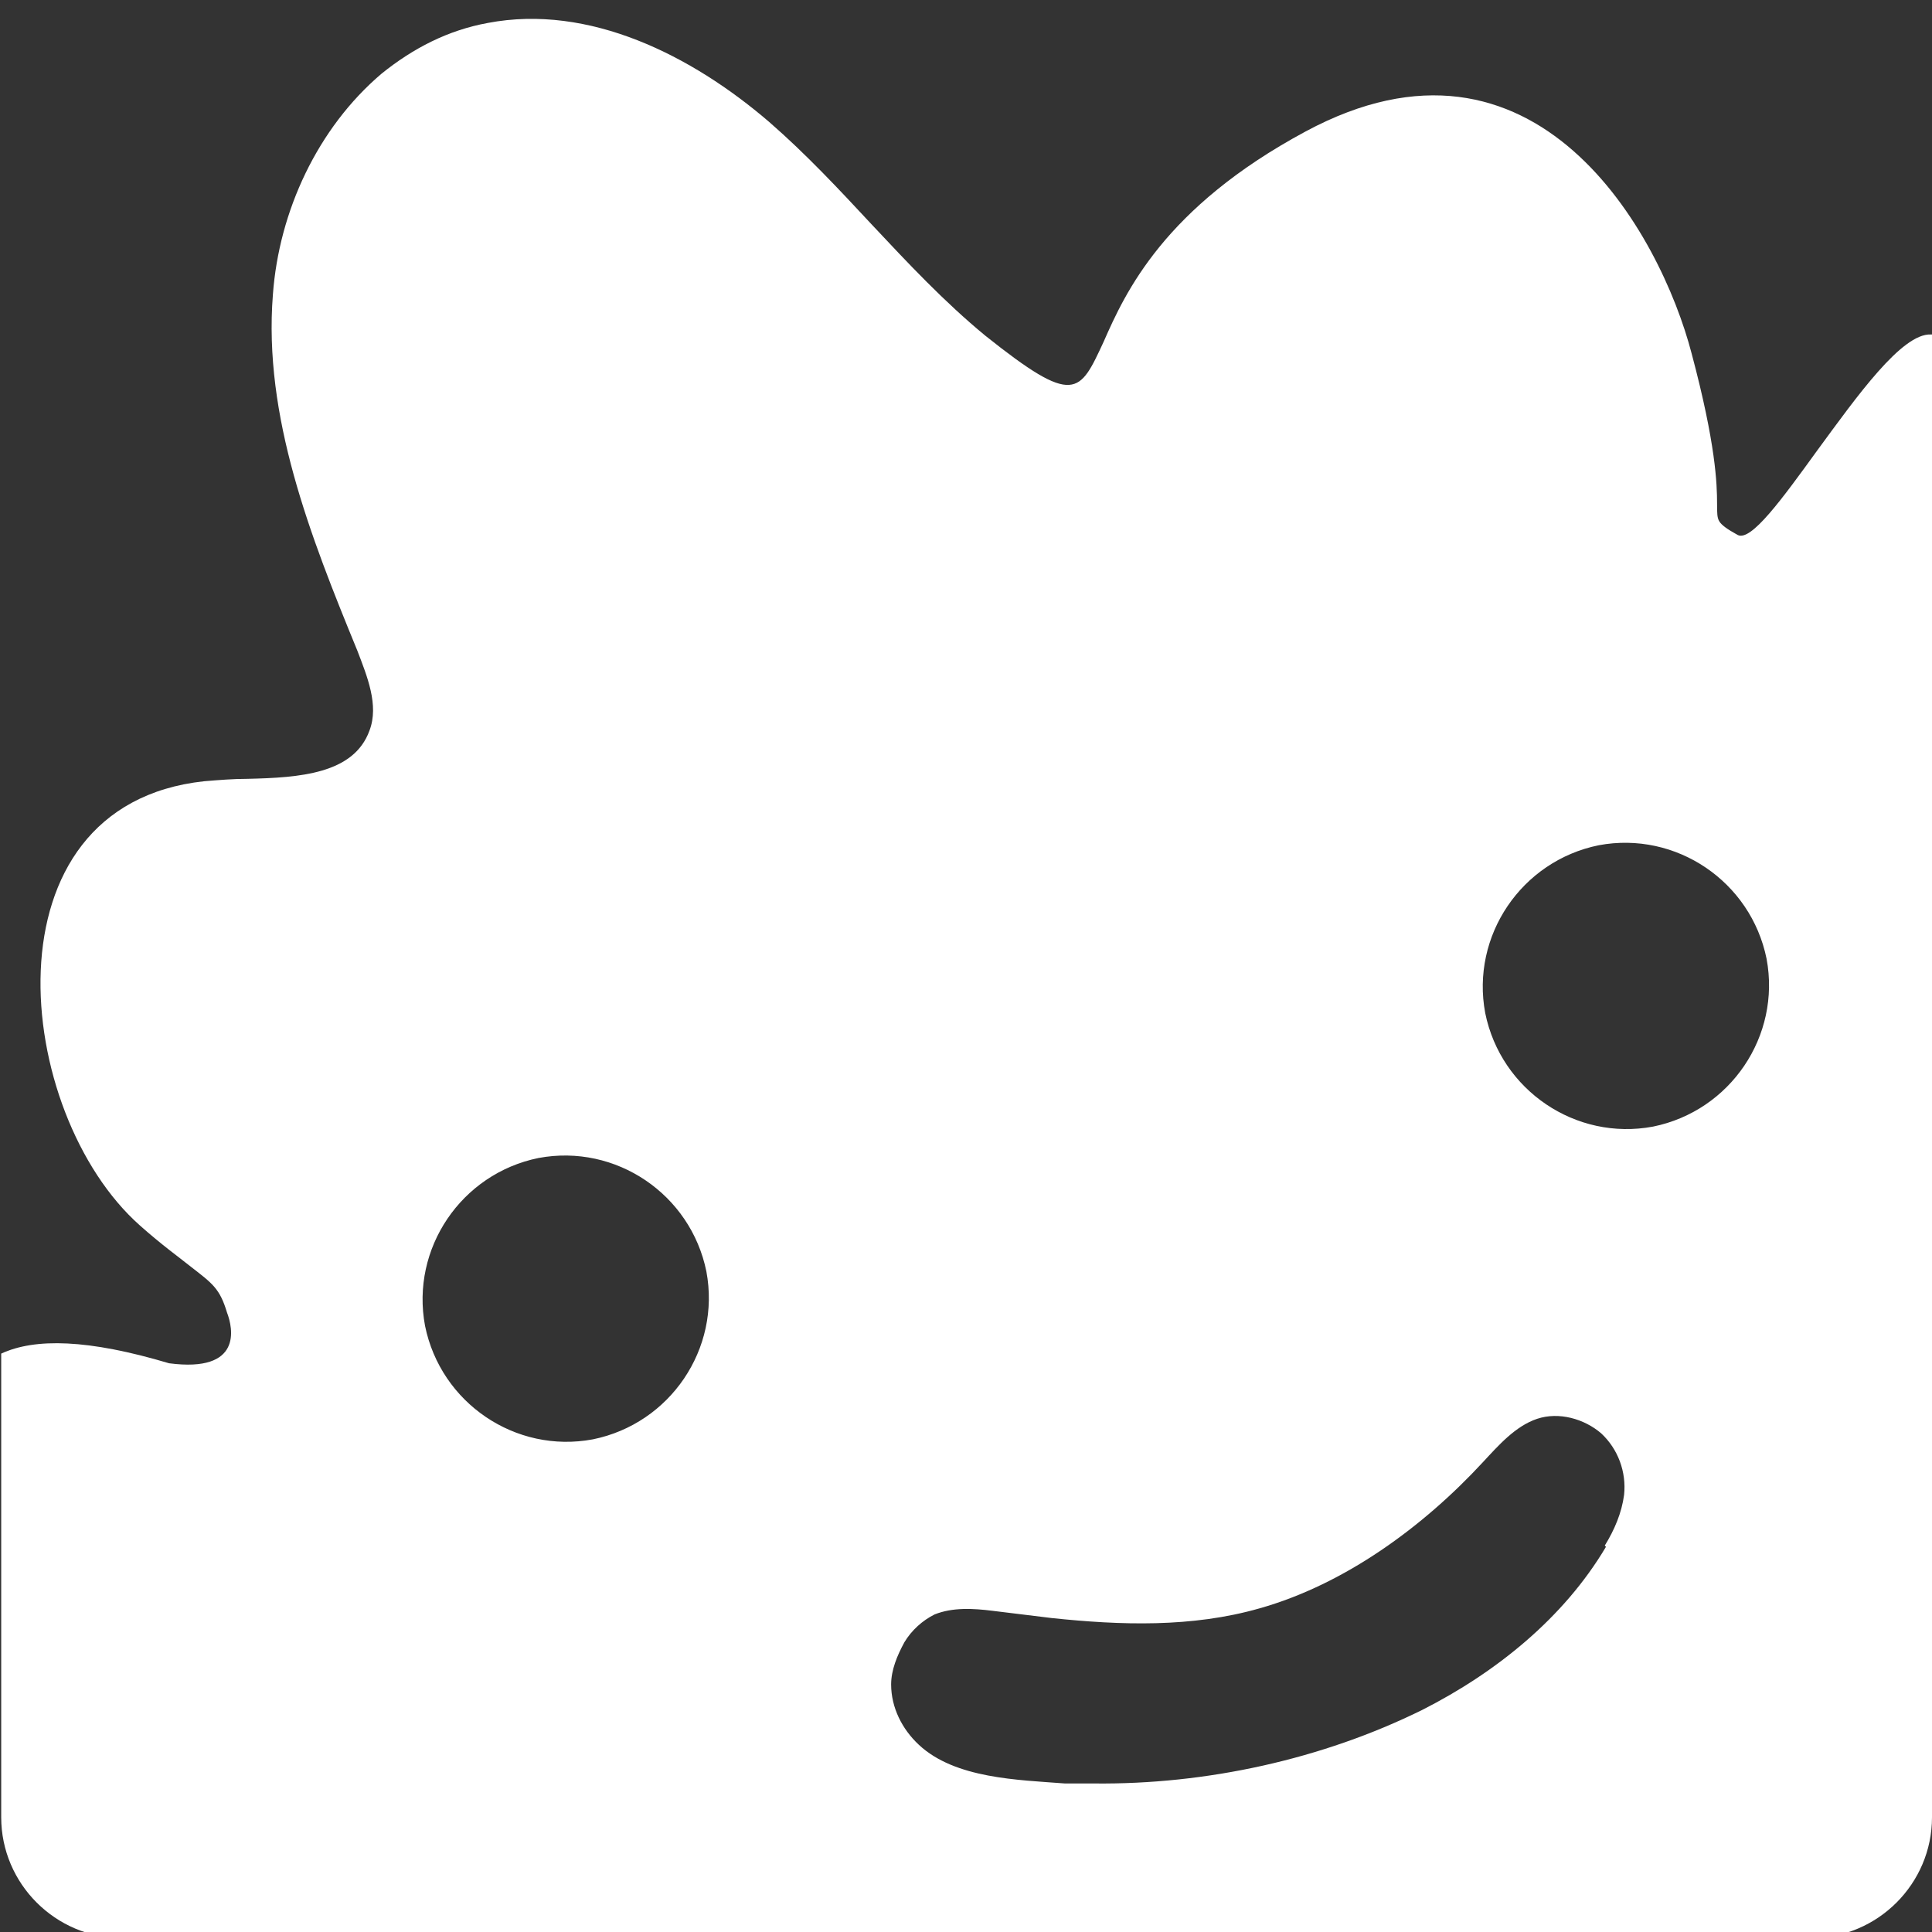 <svg viewBox="0 0 16 16" xmlns="http://www.w3.org/2000/svg"><rect x="0" y="0" width="16" height="16" fill="#333333" stroke="none"/><path d="m15.99 2.77c-.24-.01-.61.51-.94.96-.29.4-.55.76-.66.7-.09-.05-.13-.08-.15-.11s-.02-.07-.02-.15c0-.16-.01-.49-.21-1.24-.26-1-1.29-2.87-3.2-1.84-1.17.63-1.49 1.33-1.67 1.74-.2.43-.24.54-.98-.05-.34-.28-.64-.6-.94-.92-.27-.29-.54-.58-.85-.85-.64-.55-1.49-.98-2.33-.82-.33.06-.62.21-.88.42-.53.45-.85 1.14-.9 1.83-.08 1.01.31 2 .7 2.95.08.21.18.45.1.66-.13.36-.58.39-1.01.4-.12 0-.24.01-.36.02-1.85.2-1.58 2.75-.53 3.68.18.16.32.26.42.34.18.14.24.18.3.38.05.13.13.5-.48.42-.67-.2-1.11-.21-1.39-.08v3.84c0 .55.45 1 1 1h13.99c.55 0 1-.45 1-1v-12.28zm-11.08 9.15c-.64.12-1.26-.3-1.39-.94-.12-.64.3-1.26.94-1.39.64-.12 1.26.3 1.39.94.12.64-.3 1.26-.94 1.39zm8.39.89c-.35.59-.91 1.04-1.52 1.35-.83.41-1.79.62-2.72.61h-.24c-.39-.03-.91-.04-1.21-.32-.14-.13-.23-.31-.23-.5 0-.12.05-.24.11-.35.06-.1.15-.18.25-.23.15-.06.32-.05.48-.03s.33.04.49.06c.57.06 1.16.08 1.72-.08.71-.2 1.36-.68 1.85-1.21.13-.14.27-.3.45-.36s.39 0 .53.12c.14.13.21.32.19.51-.02.15-.08.29-.16.42zm.39-3.48c-.64.12-1.26-.3-1.39-.94-.12-.64.3-1.26.94-1.39.64-.12 1.26.3 1.39.94.12.64-.3 1.26-.94 1.39z" fill="#fff" fill-rule="evenodd"/></svg>